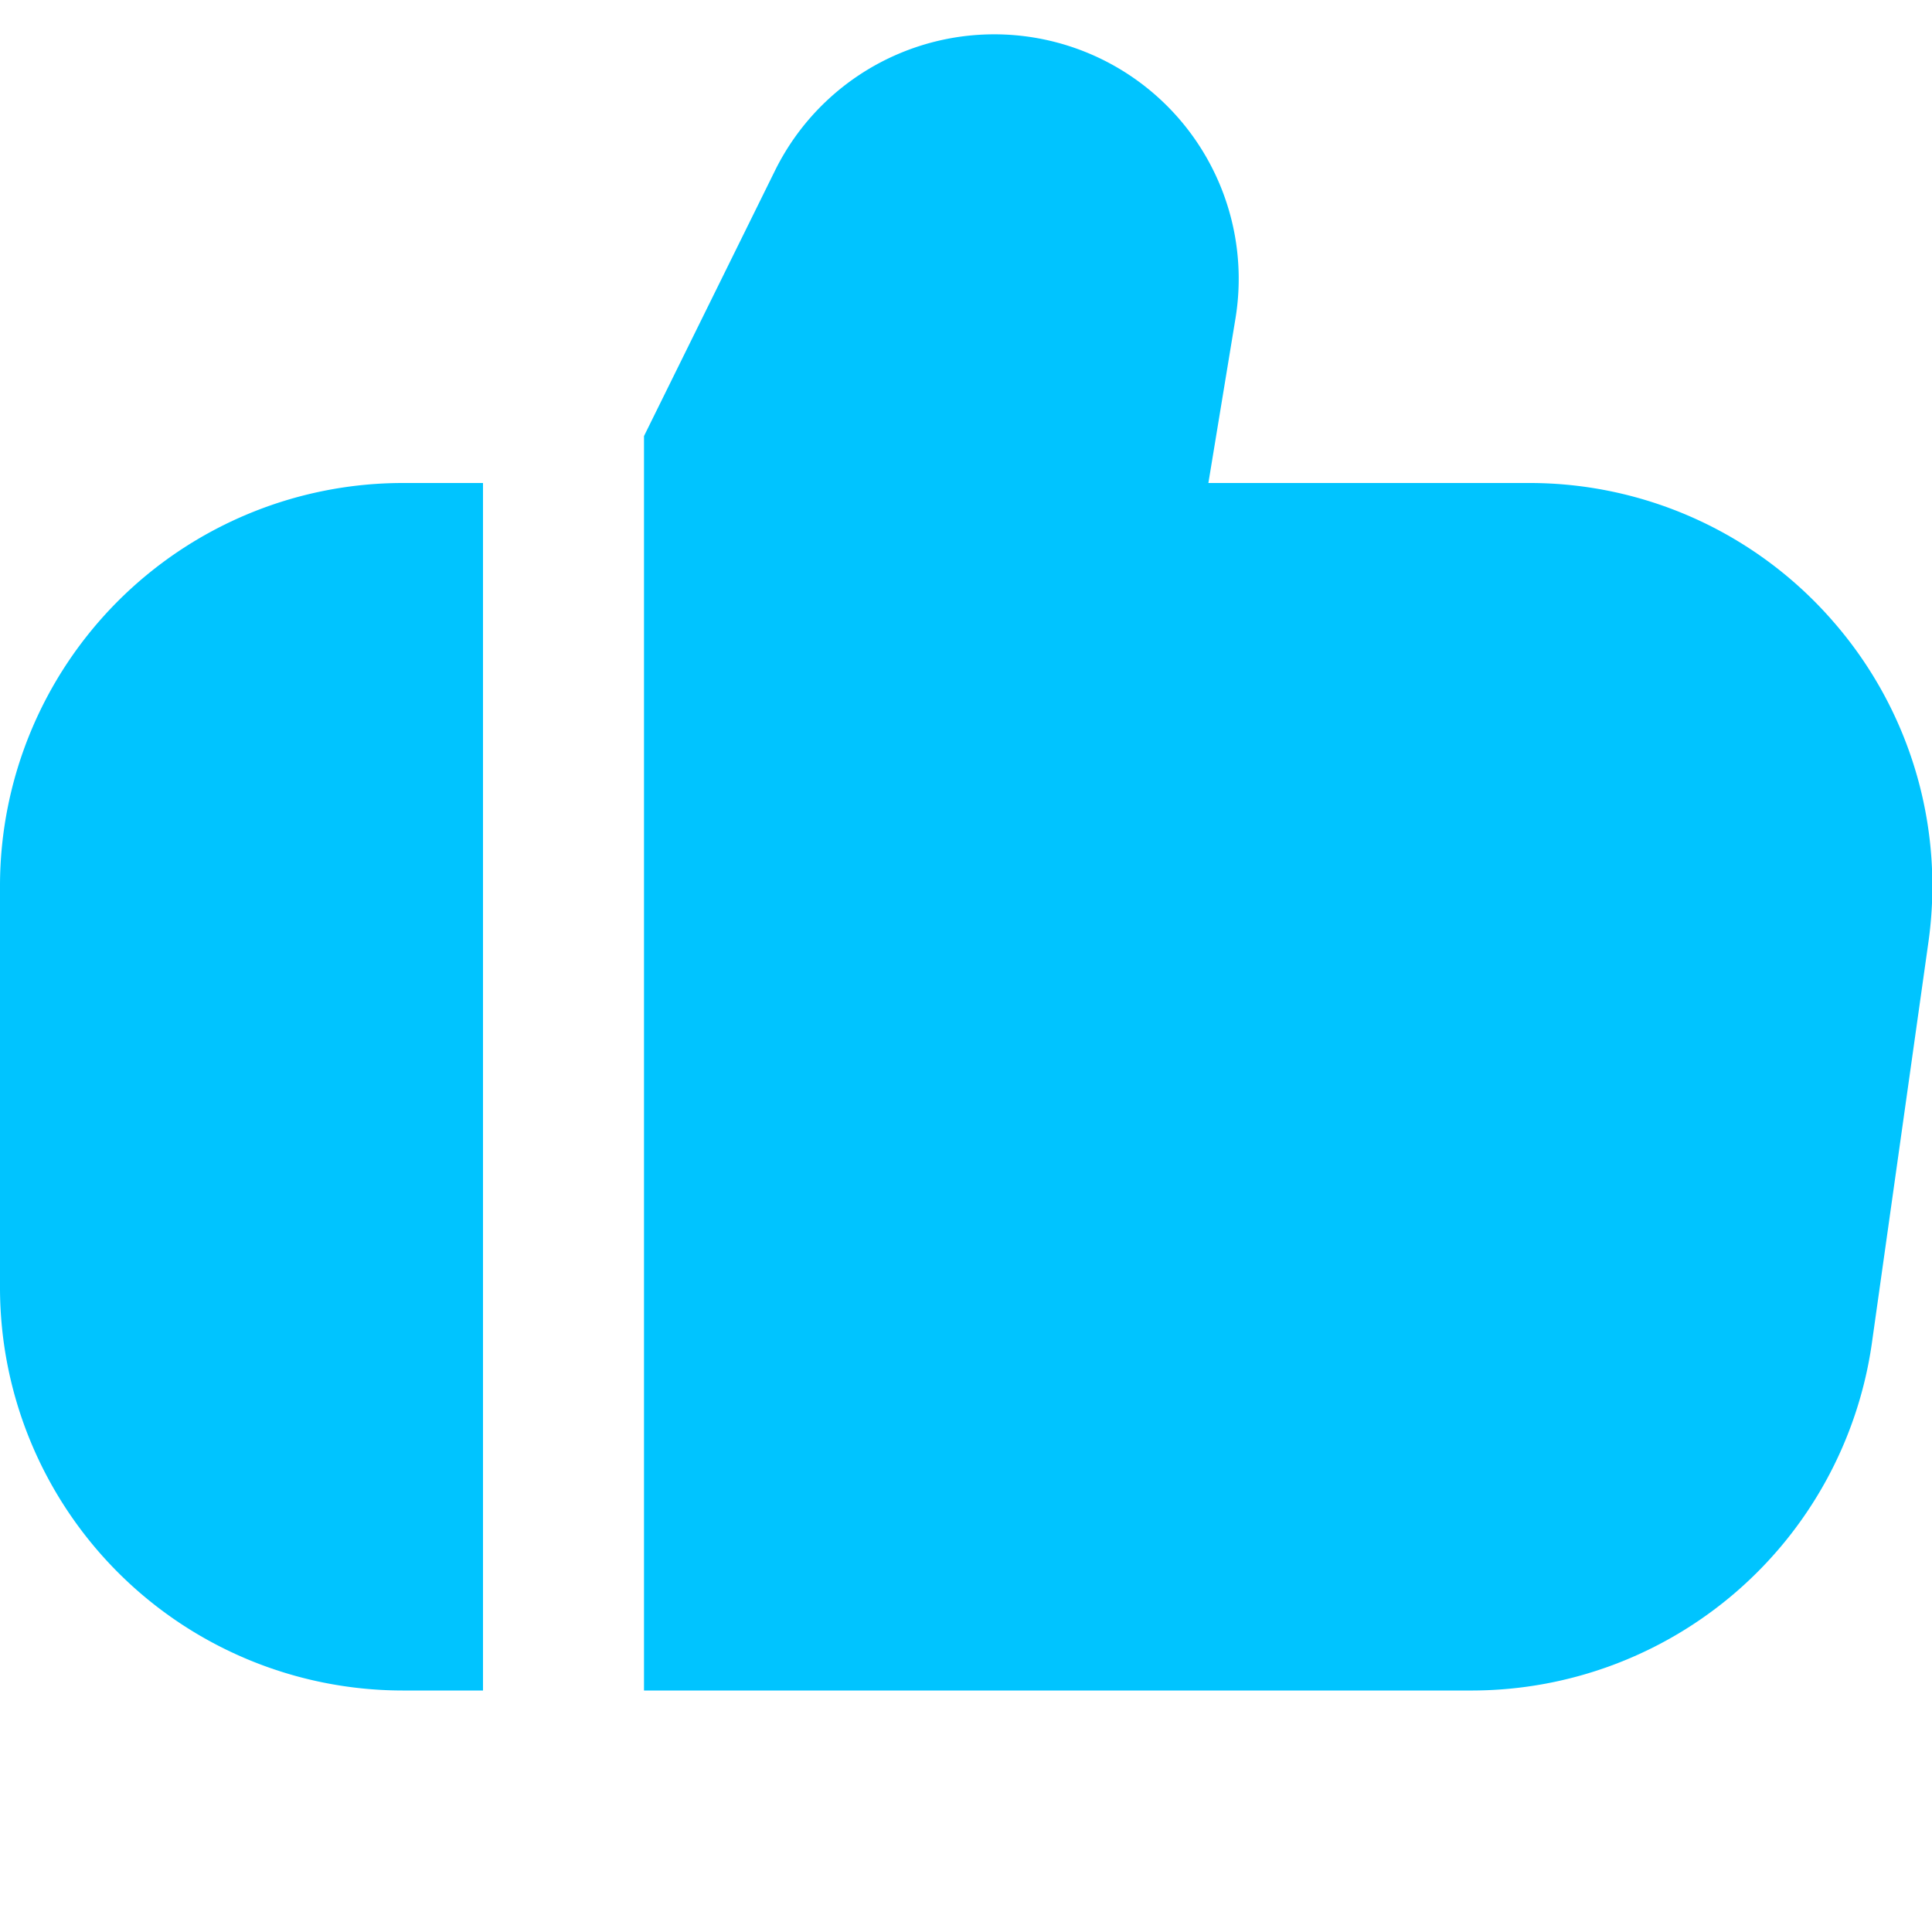 <?xml version="1.0" encoding="UTF-8"?>
<svg fill="#00c4ff" xmlns="http://www.w3.org/2000/svg" id="Filled" viewBox="0 0 24 24" ><path d="M22.773,7.721A4.994,4.994,0,0,0,19,6H15.011l.336-2.041A3.037,3.037,0,0,0,9.626,2.122L8,5.417V21H18.3a5.024,5.024,0,0,0,4.951-4.3l.705-5A4.994,4.994,0,0,0,22.773,7.721Z"/><path d="M0,11v5a5.006,5.006,0,0,0,5,5H6V6H5A5.006,5.006,0,0,0,0,11Z"/></svg>

